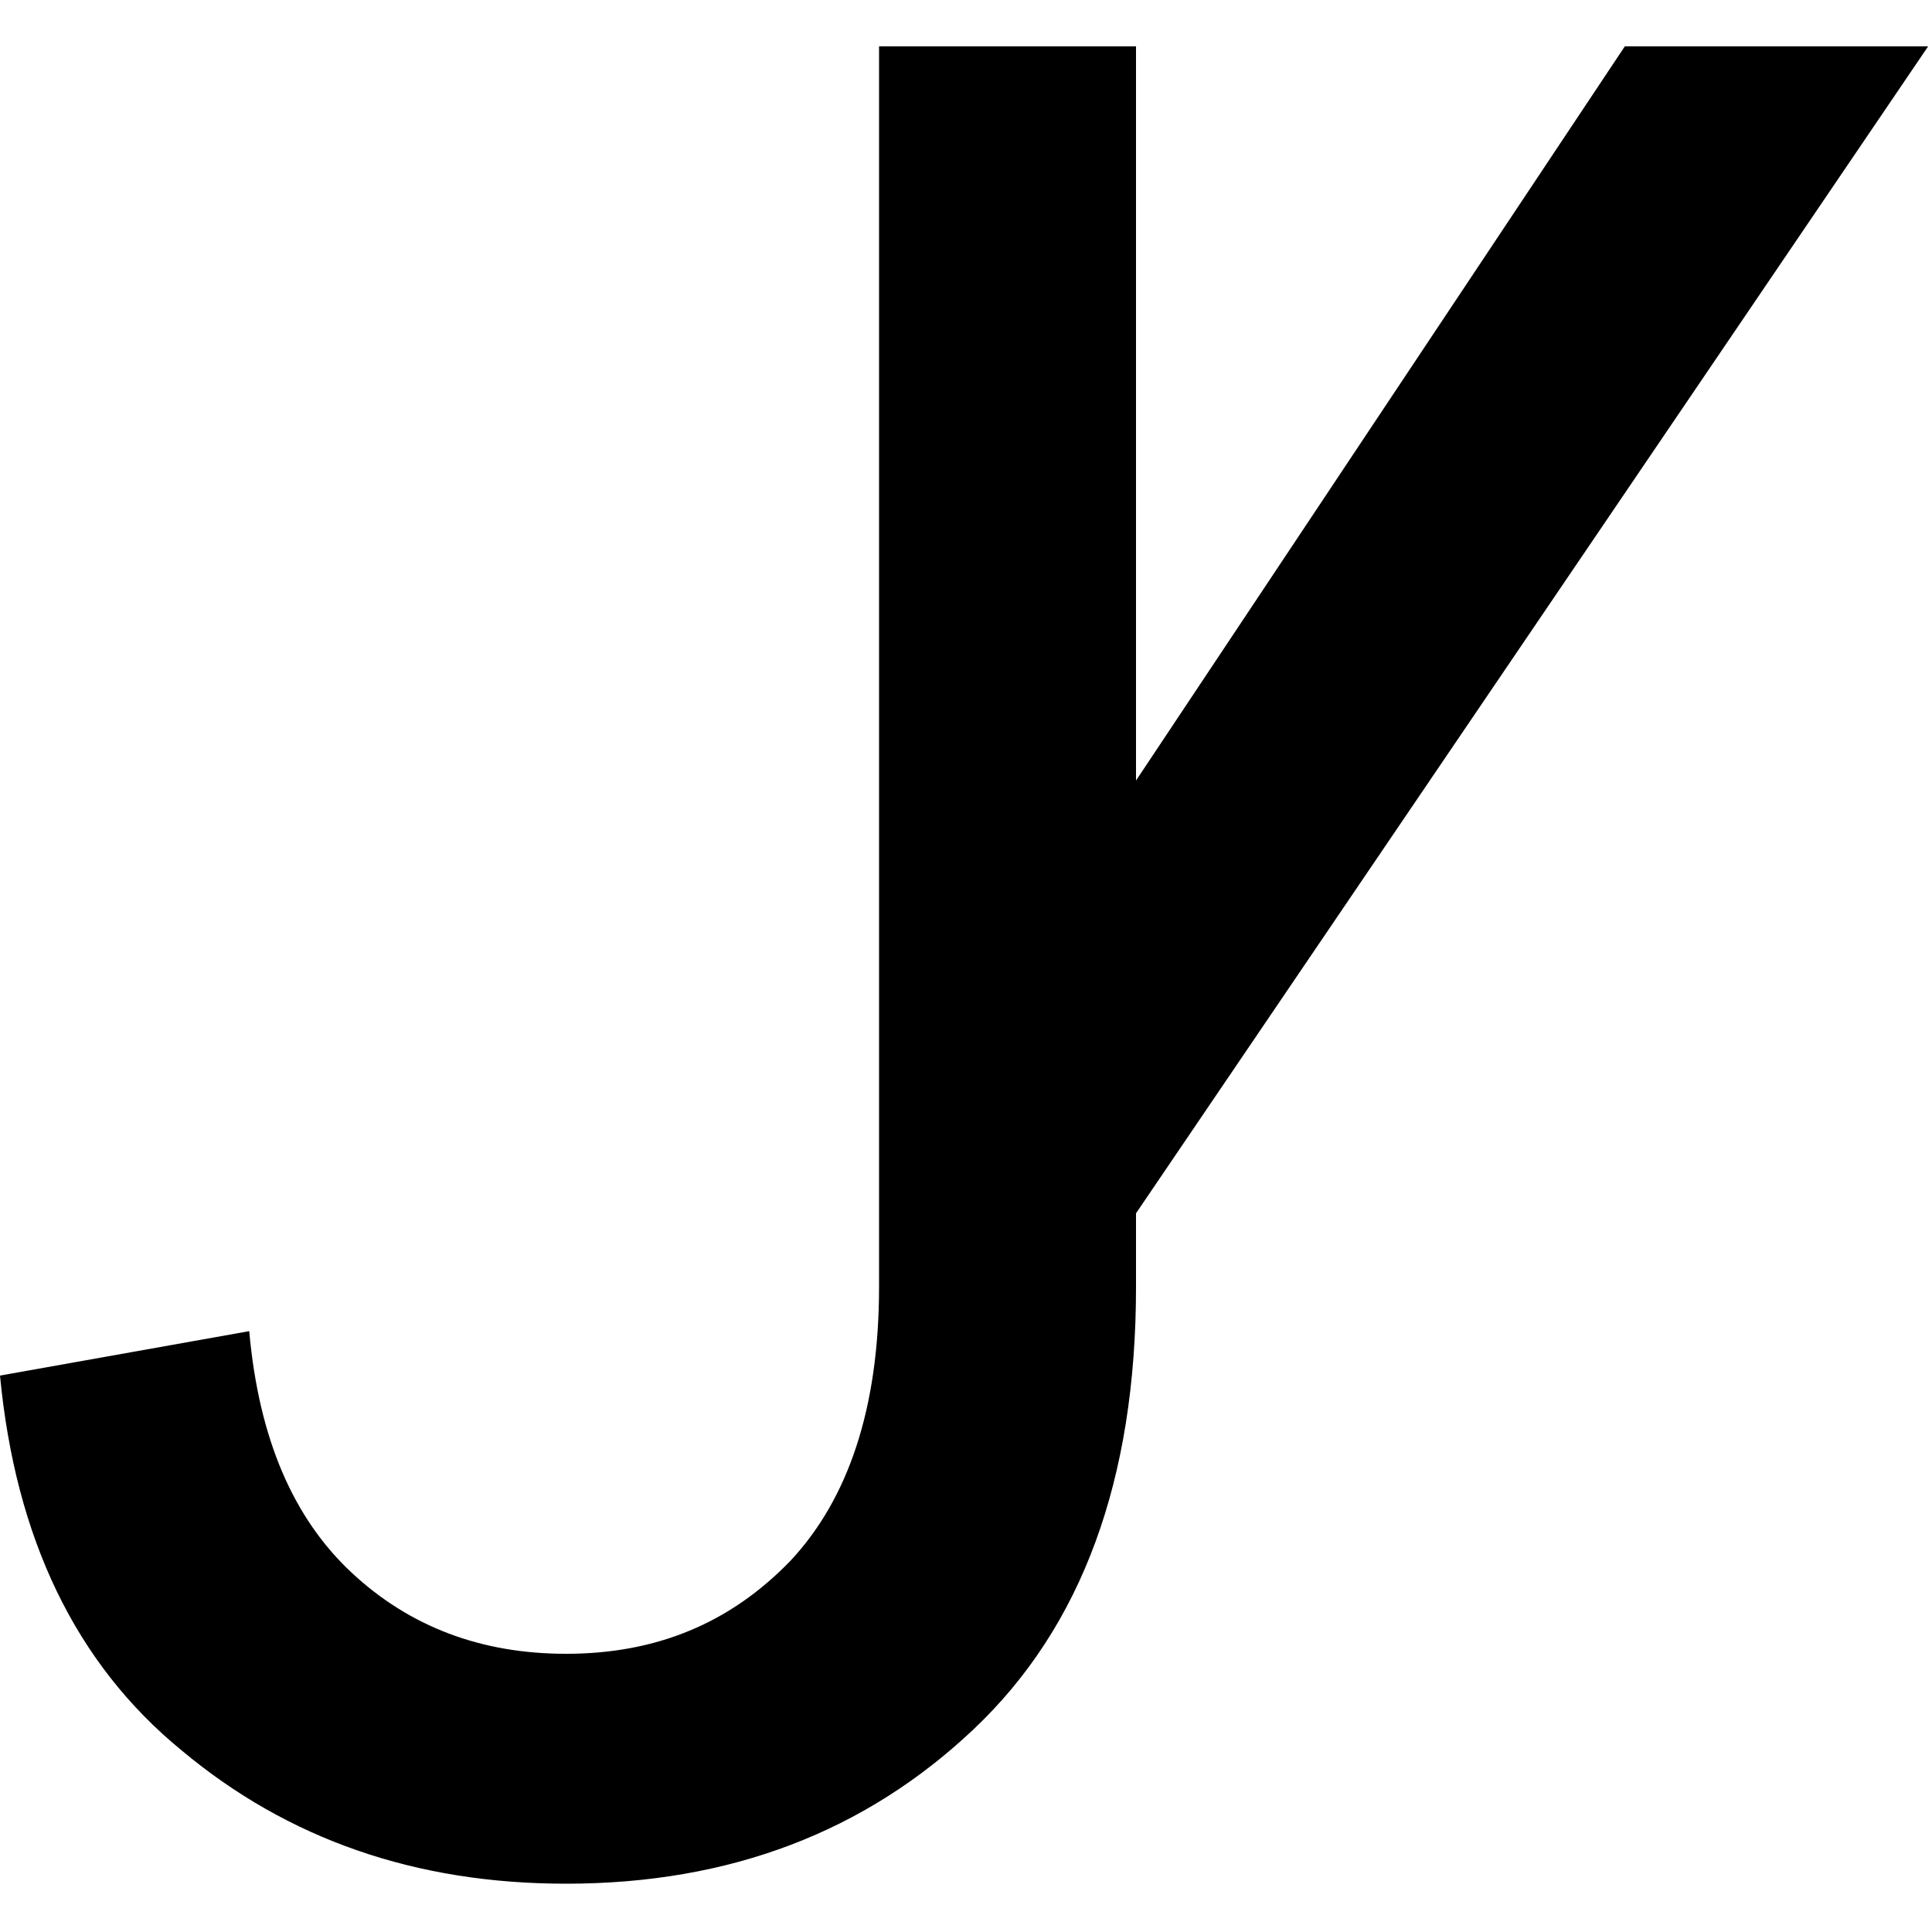 <?xml version="1.0" encoding="utf-8"?>
<!-- Generator: Adobe Illustrator 25.0.0, SVG Export Plug-In . SVG Version: 6.00 Build 0)  -->
<svg version="1.1" id="Layer_1" xmlns="http://www.w3.org/2000/svg" xmlns:xlink="http://www.w3.org/1999/xlink" x="0px" y="0px"
	 viewBox="0 0 100 100" style="enable-background:new 0 0 100 100;" xml:space="preserve">
<style type="text/css">
	.st0{display:none;}
	.st1{display:inline;}
</style>
<g id="Layer_1_1_" class="st0">
	<g class="st1">
		<path d="M0,67.3v-7h19.4v6.6c0,9.2,4,12.6,10.9,12.6c7,0,10.3-4.2,10.3-11.6V3.1h21.1v65.2c0,7.7-1.9,13.8-5.8,18.5
			c-4.9,6.2-13.2,10-24.4,10C10.5,96.9,0,85.5,0,67.3z"/>
	</g>
	<polygon class="st1" points="100,3.1 61.6,65.7 61.6,31.4 79.4,3.1 	"/>
</g>
<path d="M99.8,2.4H84.1l-25.3,38v-38H45.5v64.2c0,6.3-1.6,11-4.6,14.2c-3.1,3.2-6.9,4.8-11.6,4.8c-4.4,0-8.1-1.4-11.1-4.2
	c-3-2.8-4.8-6.9-5.3-12.5L0,71.2c0.8,8.4,3.9,14.9,9.4,19.4c5.5,4.6,12.1,6.9,19.9,6.9c8.5,0,15.5-2.7,21.1-8
	c5.6-5.3,8.4-12.9,8.4-22.9v-3.8L99.8,2.4z"/>
</svg>

